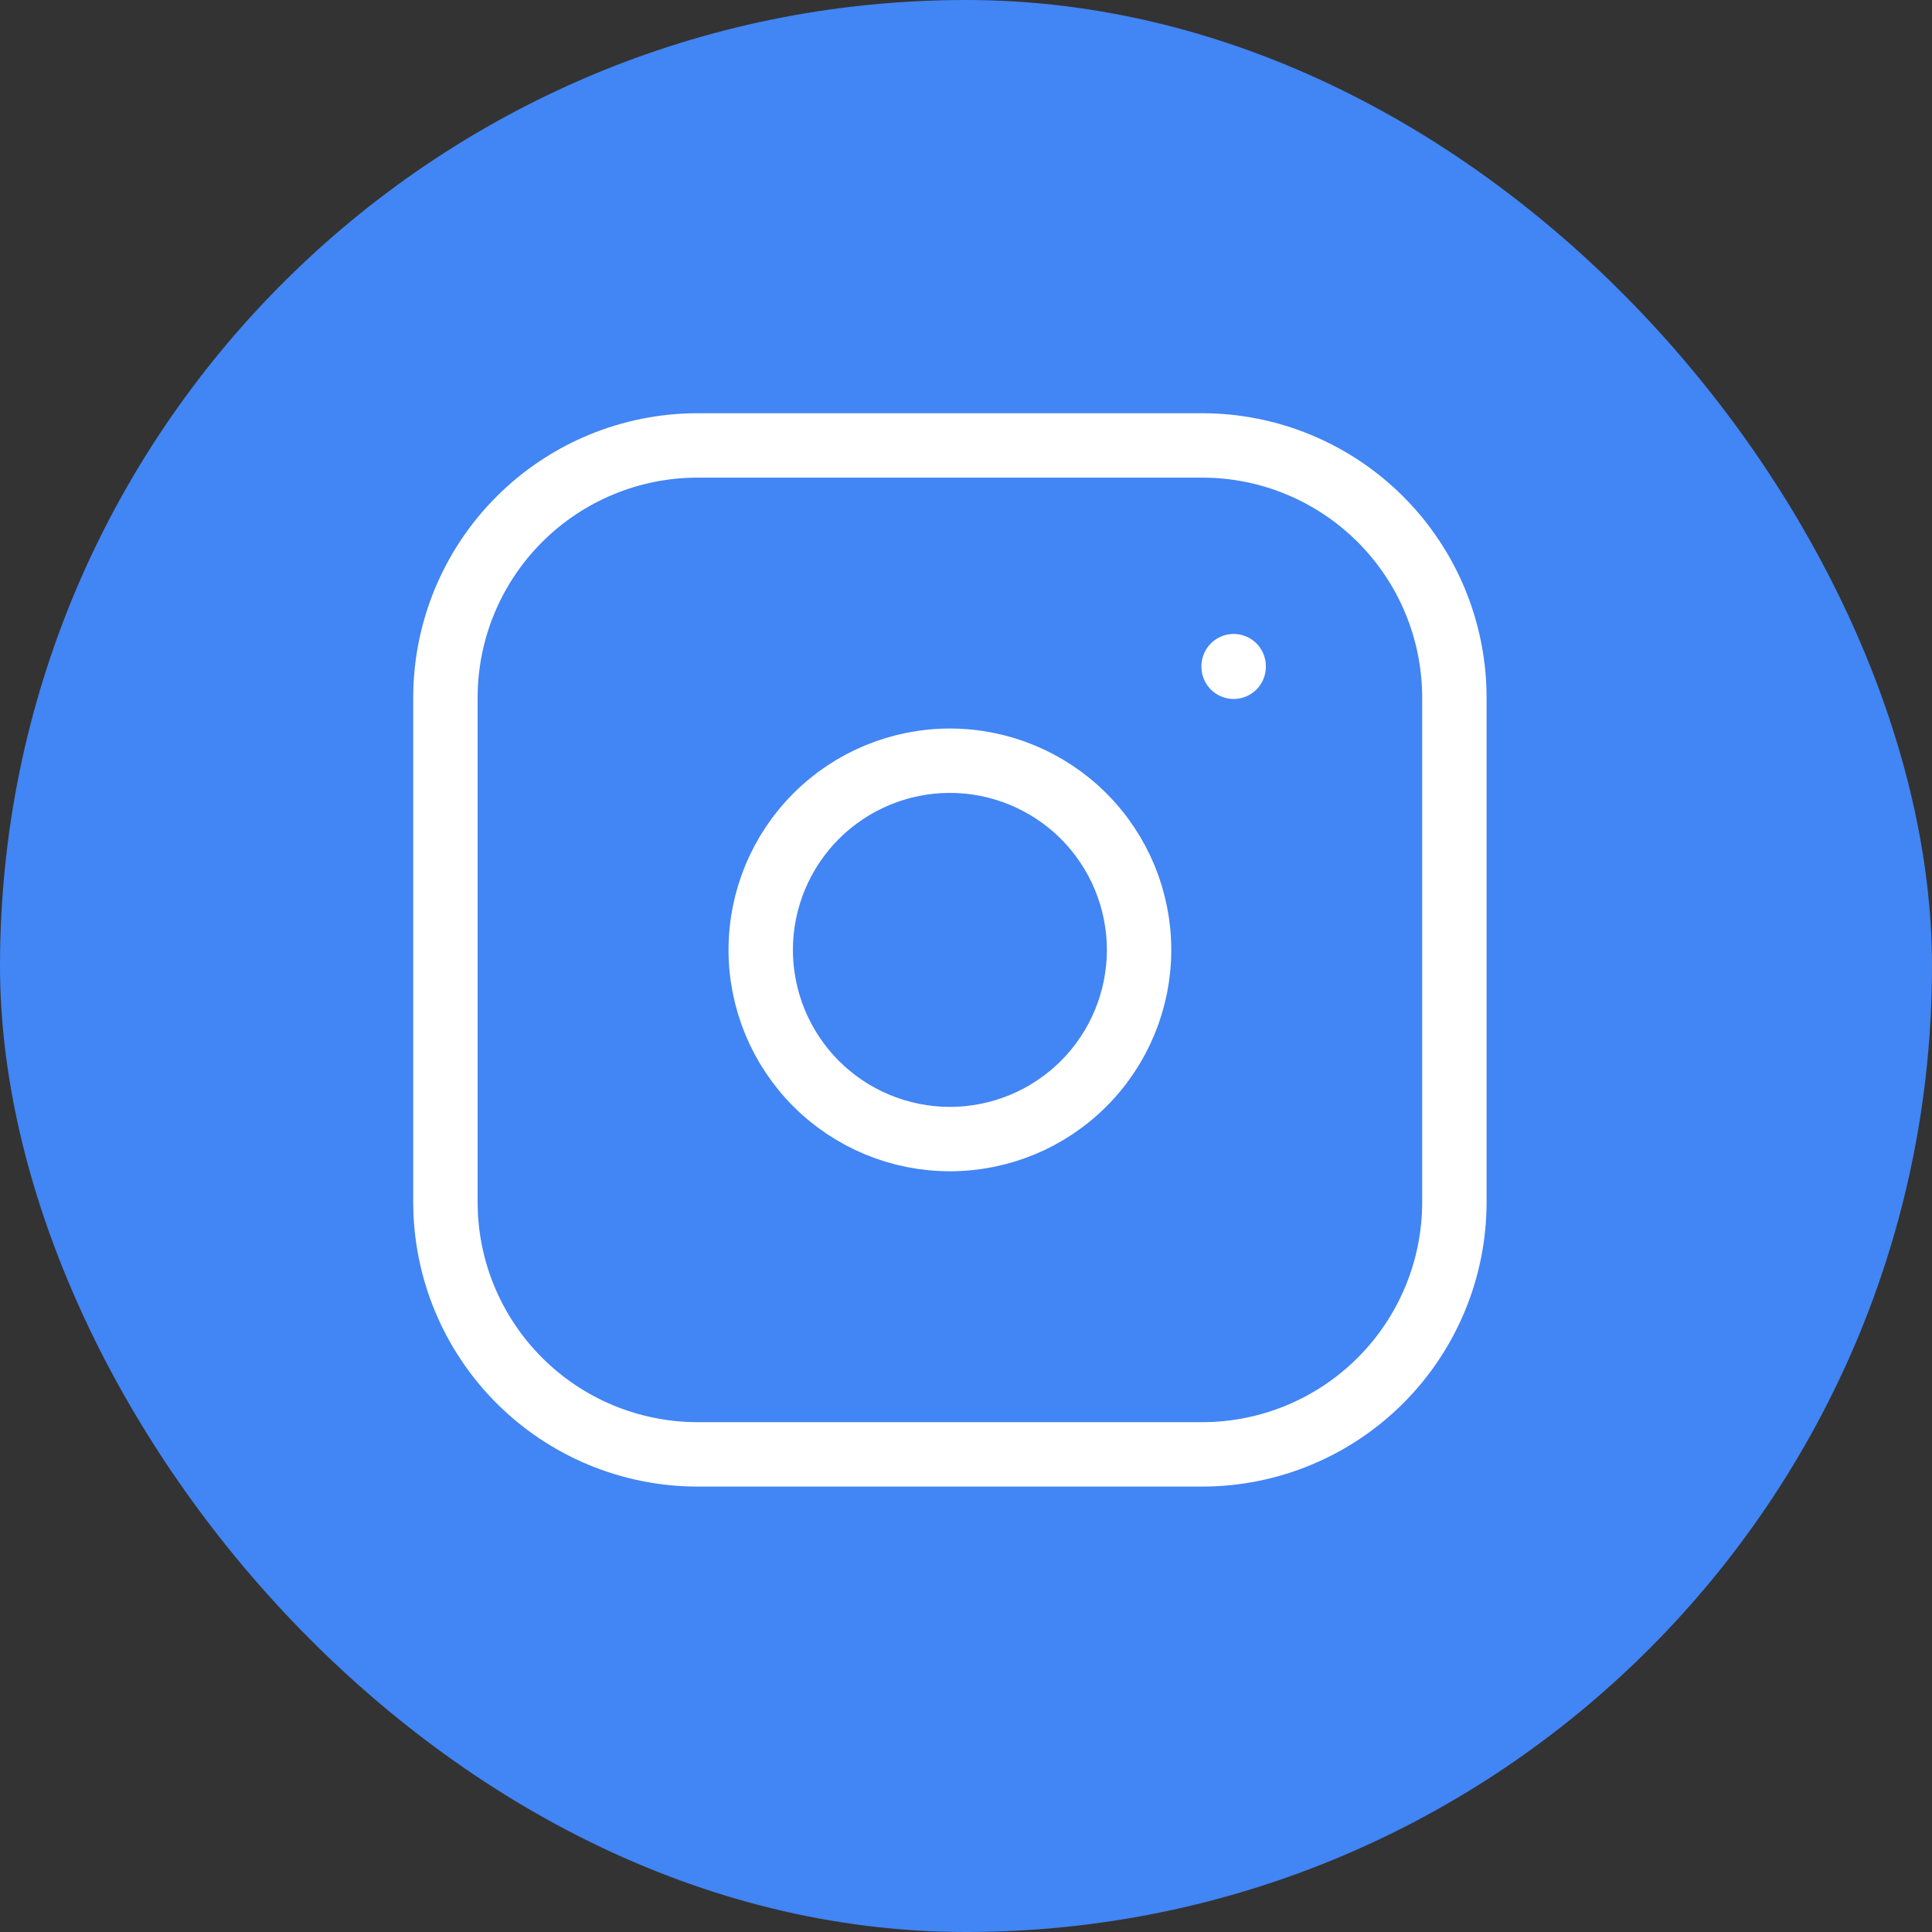 <svg width="60" height="60" viewBox="0 0 60 60" fill="none" xmlns="http://www.w3.org/2000/svg">
<rect x="0" y="0" width="60" height="60" fill="#333333" stroke="none"/>
<rect width="60" height="60" rx="30" fill="#4285F4"/>
<g clip-path="url(#clip0_783_52)">
<path d="M13.833 21.667C13.833 19.589 14.659 17.597 16.128 16.128C17.597 14.659 19.589 13.833 21.667 13.833H37.333C39.411 13.833 41.403 14.659 42.872 16.128C44.341 17.597 45.167 19.589 45.167 21.667V37.333C45.167 39.411 44.341 41.403 42.872 42.872C41.403 44.341 39.411 45.167 37.333 45.167H21.667C19.589 45.167 17.597 44.341 16.128 42.872C14.659 41.403 13.833 39.411 13.833 37.333V21.667Z" stroke="white" stroke-width="2" stroke-linecap="round" stroke-linejoin="round"/>
<path d="M23.625 29.5C23.625 31.058 24.244 32.553 25.346 33.654C26.448 34.756 27.942 35.375 29.5 35.375C31.058 35.375 32.553 34.756 33.654 33.654C34.756 32.553 35.375 31.058 35.375 29.5C35.375 27.942 34.756 26.448 33.654 25.346C32.553 24.244 31.058 23.625 29.5 23.625C27.942 23.625 26.448 24.244 25.346 25.346C24.244 26.448 23.625 27.942 23.625 29.5Z" stroke="white" stroke-width="2" stroke-linecap="round" stroke-linejoin="round"/>
<path d="M38.312 20.688V20.707" stroke="white" stroke-width="2" stroke-linecap="round" stroke-linejoin="round"/>
</g>
<defs>
<clipPath id="clip0_783_52">
<rect width="47" height="47" fill="white" transform="translate(6 6)"/>
</clipPath>
</defs>
</svg>
